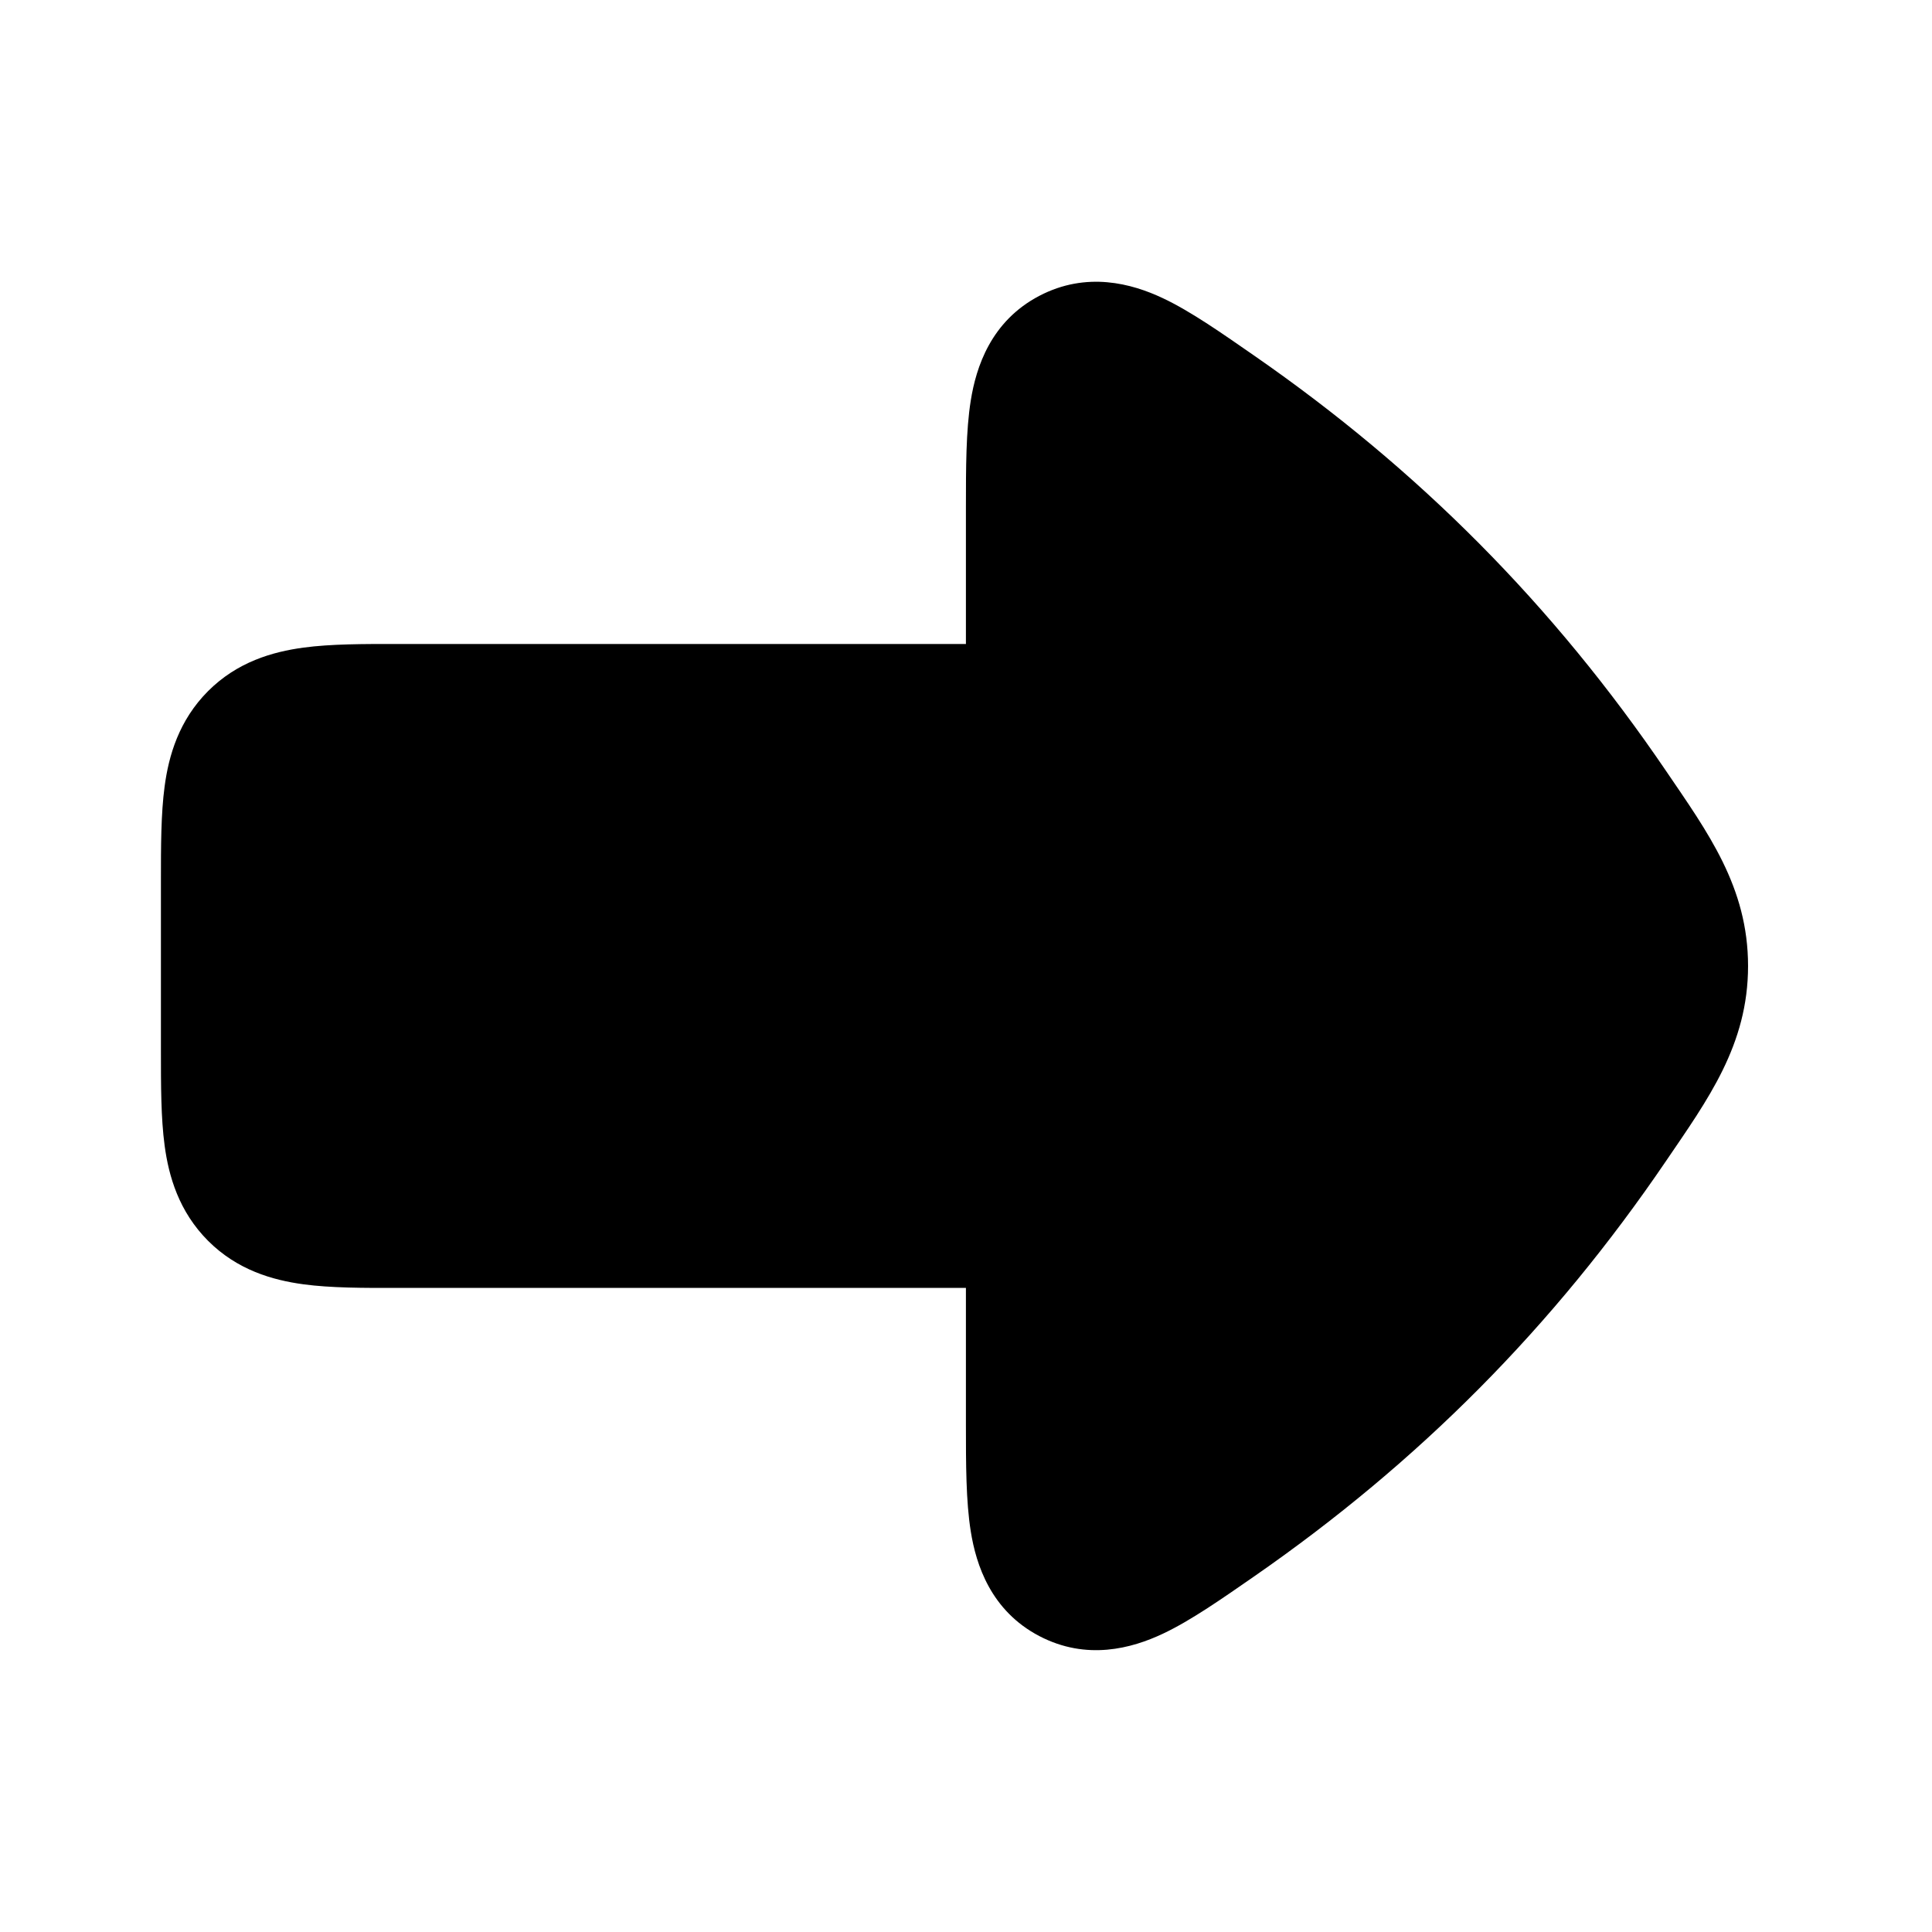 <svg width="24" height="24" viewBox="0 0 24 24" fill="none" xmlns="http://www.w3.org/2000/svg">
    <path fill-rule="evenodd" clip-rule="evenodd" d="M1.999 13.054C1.999 12.352 1.999 11.648 1.999 10.945C1.999 10.521 1.999 10.109 2.045 9.769C2.096 9.386 2.222 8.949 2.585 8.585C2.948 8.222 3.385 8.097 3.769 8.045C4.108 7.999 4.521 7.999 4.945 8C7.296 8 9.648 8 11.999 8C11.999 7.432 11.999 6.865 11.999 6.297C11.999 5.821 11.999 5.35 12.059 4.977C12.125 4.561 12.309 3.99 12.911 3.675C13.499 3.368 14.06 3.522 14.445 3.704C14.796 3.869 15.192 4.149 15.582 4.419C17.624 5.835 19.295 7.516 20.697 9.578C21.214 10.339 21.715 11.018 21.715 12C21.715 12.981 21.214 13.661 20.697 14.421C19.295 16.484 17.624 18.164 15.582 19.581C15.192 19.851 14.796 20.13 14.445 20.295C14.06 20.477 13.499 20.631 12.911 20.324C12.309 20.009 12.125 19.438 12.059 19.022C11.999 18.65 11.999 18.178 11.999 17.702C11.999 17.134 11.999 16.567 11.999 15.999C9.648 15.999 7.296 15.999 4.945 15.999C4.521 16 4.108 16 3.769 15.954C3.385 15.902 2.948 15.777 2.585 15.414C2.222 15.05 2.096 14.613 2.045 14.23C1.999 13.89 1.999 13.478 1.999 13.054Z" fill="currentColor"/>
</svg>
